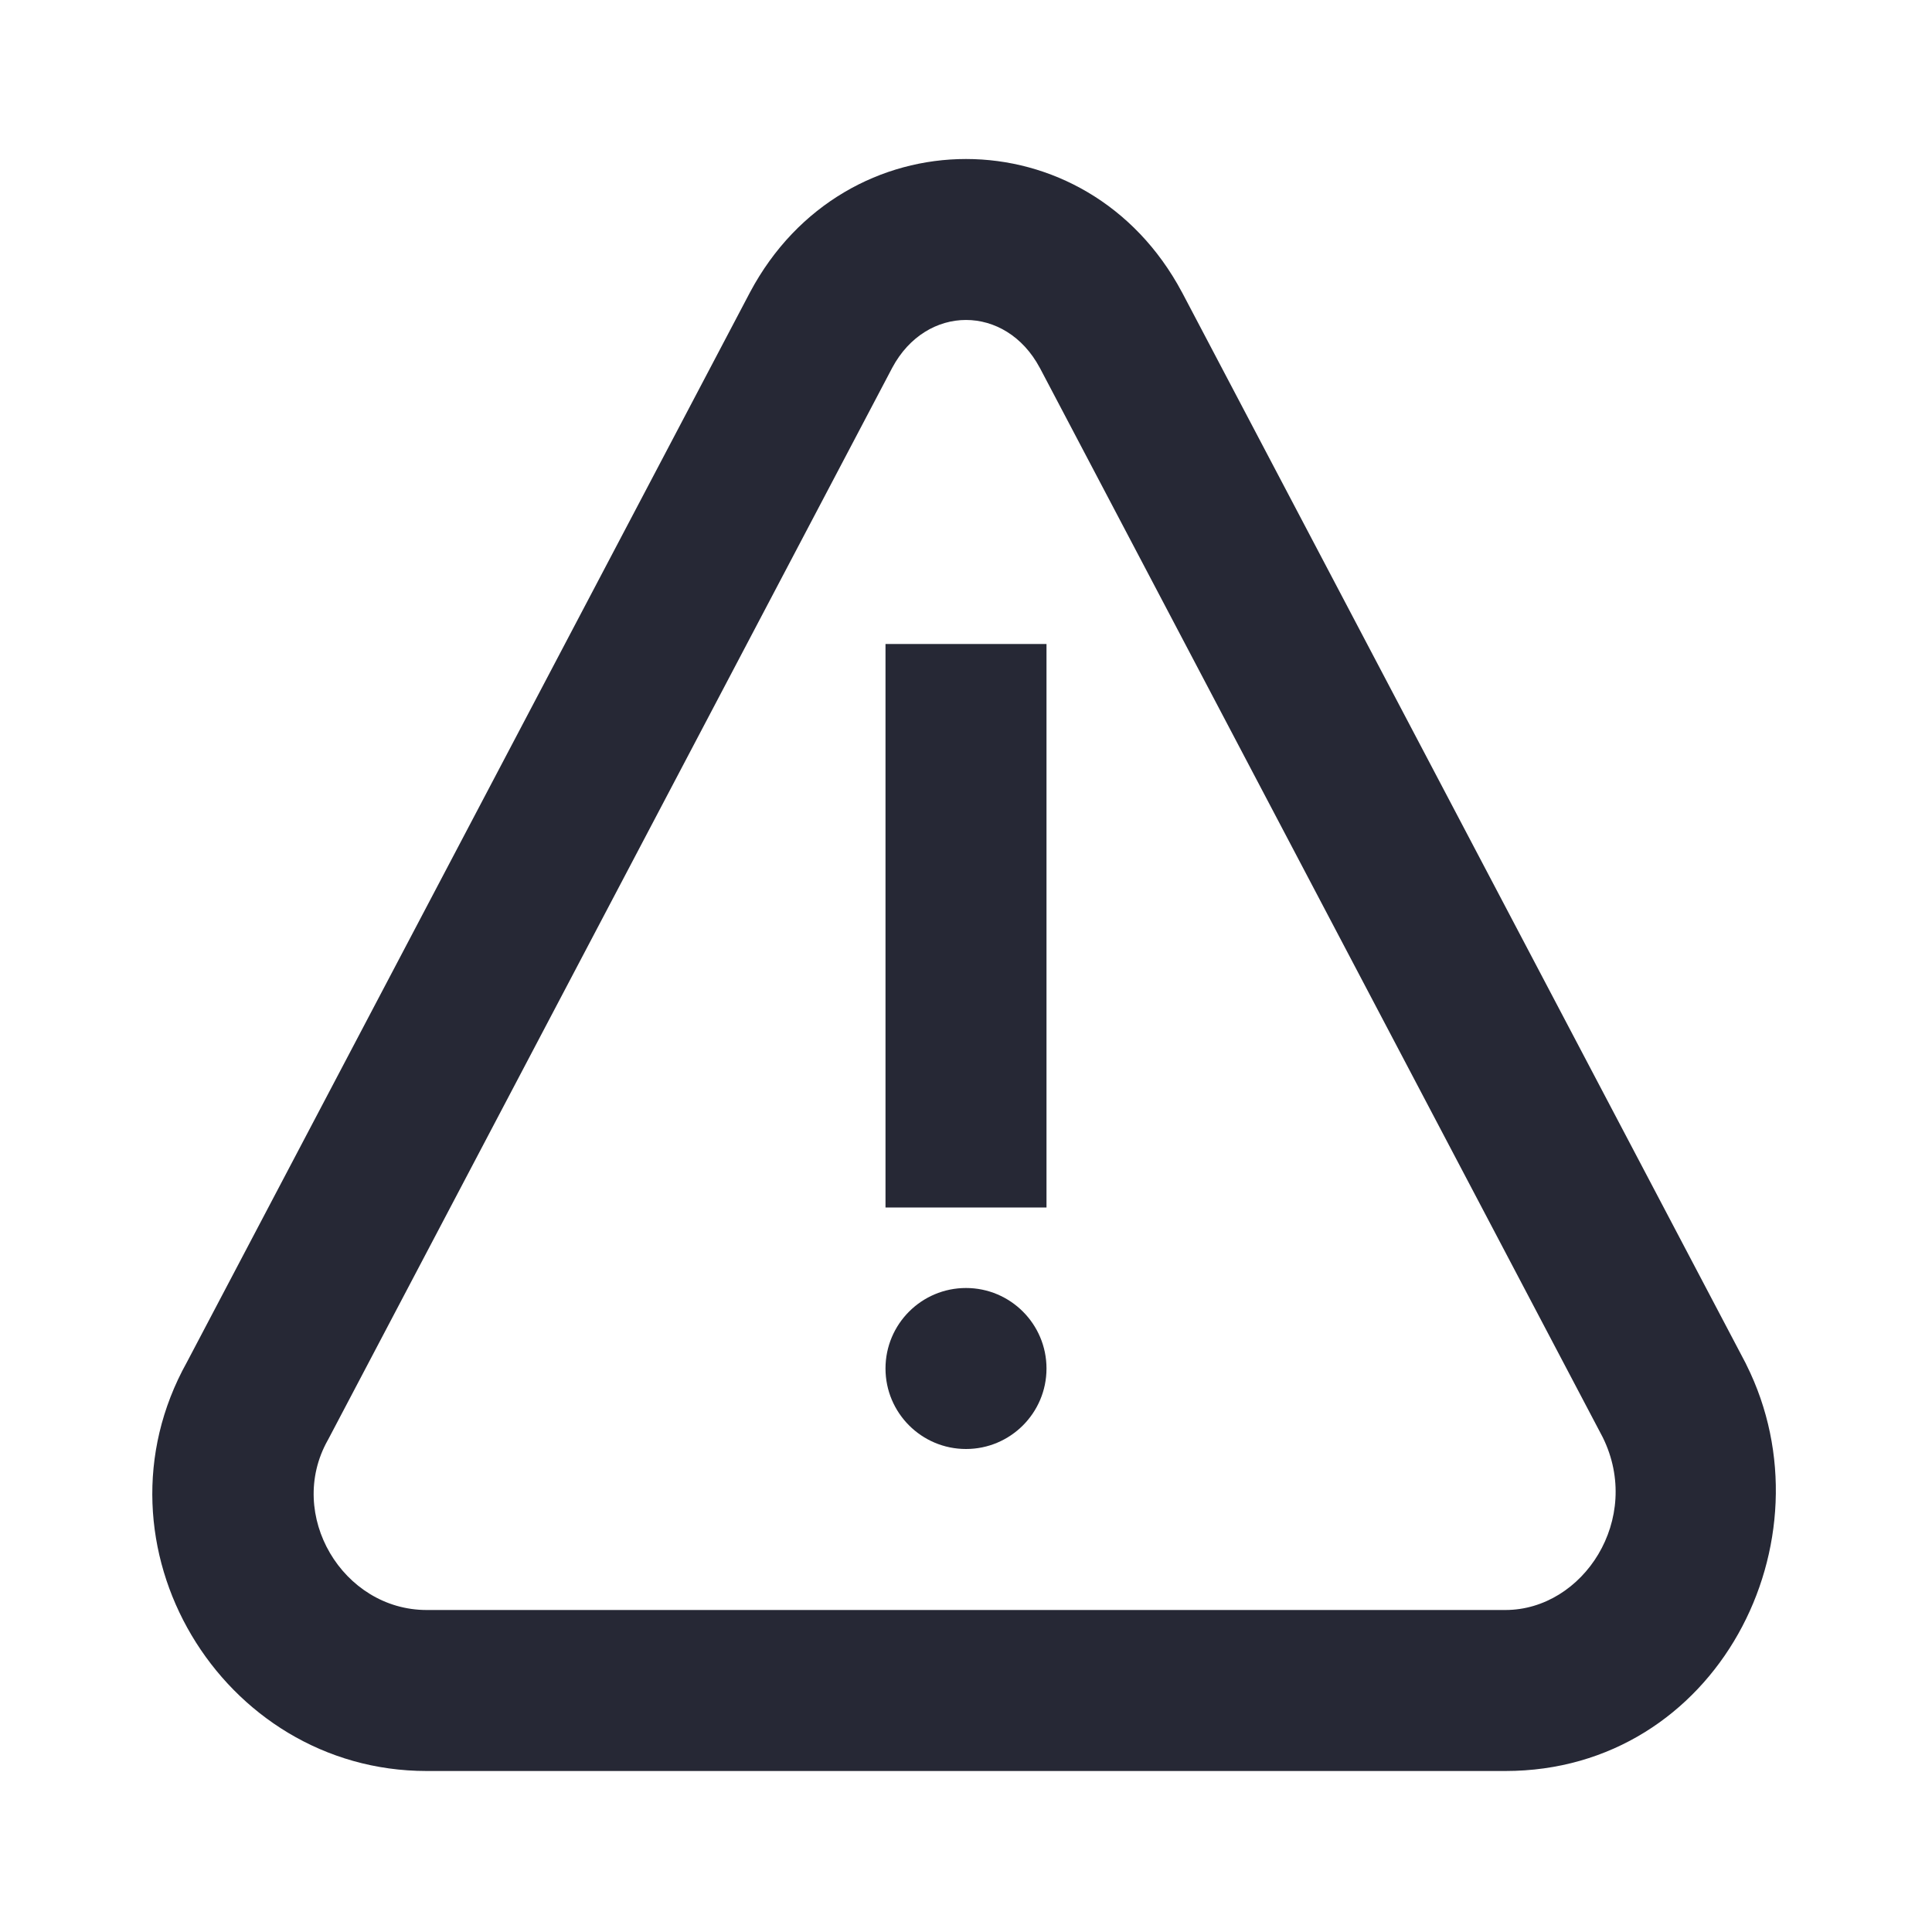 <svg width="24" height="24" viewBox="0 0 24 24" fill="none" xmlns="http://www.w3.org/2000/svg">
<path d="M11 15V8H13V15H11Z" fill="#262835"/>
<path d="M12 18C12.552 18 13 17.552 13 17C13 16.448 12.552 16 12 16C11.448 16 11 16.448 11 17C11 17.552 11.448 18 12 18Z" fill="#262835"/>
<path fill-rule="evenodd" clip-rule="evenodd" d="M14.682 3.629C13.506 1.424 10.494 1.424 9.318 3.629L2.321 16.923C1.056 19.195 2.749 22 5.3 22H18.7C21.33 22 22.787 19.139 21.694 16.953L21.685 16.934L14.685 3.634L14.682 3.629ZM4.085 17.866L11.084 4.568C11.507 3.777 12.493 3.777 12.916 4.568L12.918 4.571L19.91 17.855C20.409 18.867 19.668 20 18.7 20H5.3C4.256 20 3.551 18.816 4.072 17.89C4.076 17.882 4.081 17.874 4.085 17.866Z" fill="#262835"/>
</svg>
